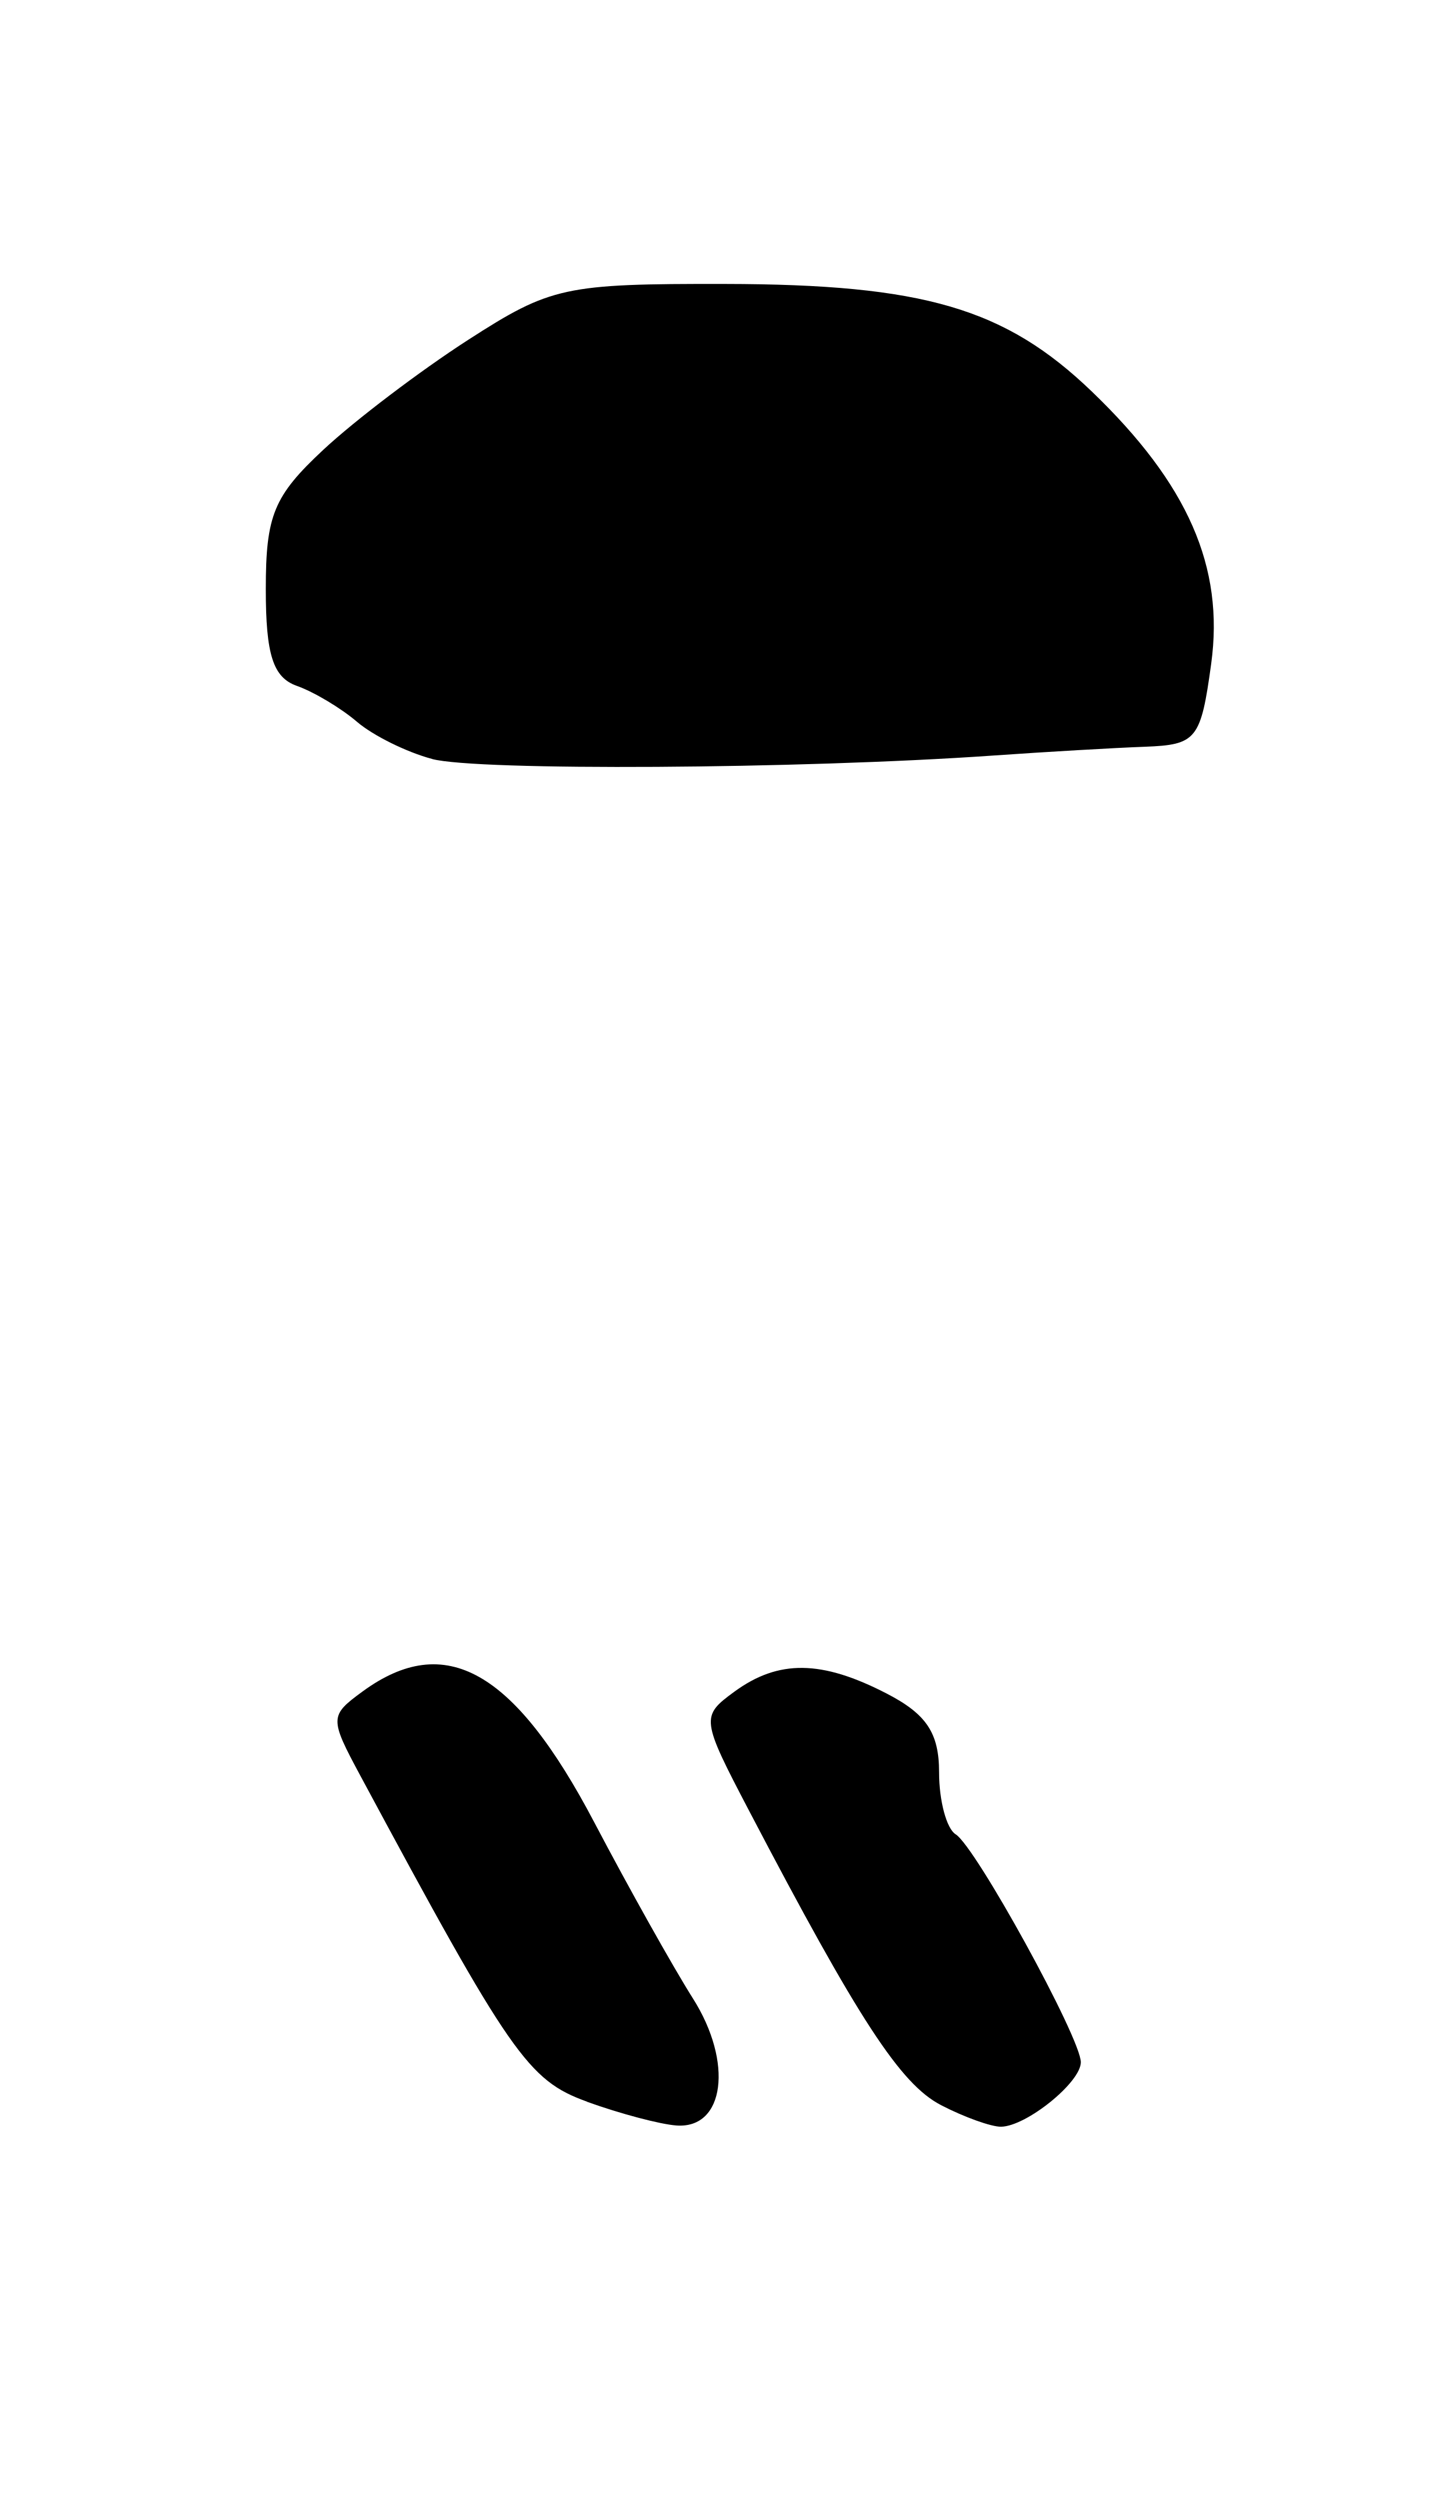<?xml version="1.0" encoding="UTF-8" standalone="no"?>
<!-- Created with Inkscape (http://www.inkscape.org/) -->

<svg
   version="1.1"
   id="svg22"
   width="26.24"
   height="45.12"
   viewBox="0 0 26.24 45.12"
   xmlns="http://www.w3.org/2000/svg"
   xmlns:svg="http://www.w3.org/2000/svg">
  <defs
     id="defs26" />
  <g
     id="g28">
    <path
       style="fill:#000000;stroke-width:0.32"
       d="M 10.602,37.933 C 9.536,37.547 9.223,37.098 6.508,32.05 5.949,31.011 5.951,30.966 6.547,30.53 c 1.493,-1.092 2.74,-0.388 4.186,2.363 0.621,1.181 1.423,2.612 1.782,3.179 0.729,1.151 0.573,2.352 -0.297,2.291 -0.296,-0.021 -1.023,-0.214 -1.616,-0.428 z m 6.392,0.062 c -0.732,-0.378 -1.489,-1.538 -3.46,-5.301 -0.875,-1.67 -0.88,-1.716 -0.273,-2.16 0.798,-0.584 1.578,-0.574 2.754,0.034 0.718,0.371 0.944,0.712 0.944,1.421 0,0.513 0.135,1.016 0.299,1.118 0.362,0.223 2.261,3.68 2.261,4.114 0,0.363 -0.981,1.156 -1.44,1.164 -0.176,0.003 -0.665,-0.172 -1.086,-0.39 z M 7.803,13.698 C 7.345,13.577 6.735,13.275 6.446,13.027 6.157,12.78 5.668,12.488 5.36,12.379 4.931,12.227 4.8,11.817 4.8,10.633 4.8,9.299 4.944,8.952 5.84,8.117 6.412,7.584 7.589,6.692 8.455,6.134 9.946,5.174 10.194,5.12 13.095,5.125 c 3.585,0.006 5.056,0.437 6.622,1.941 1.737,1.668 2.395,3.169 2.156,4.915 -0.187,1.366 -0.264,1.462 -1.197,1.497 -0.548,0.02 -1.789,0.092 -2.757,0.16 -3.488,0.243 -9.303,0.278 -10.117,0.061 z"
       id="path199" />
  </g>
</svg>
